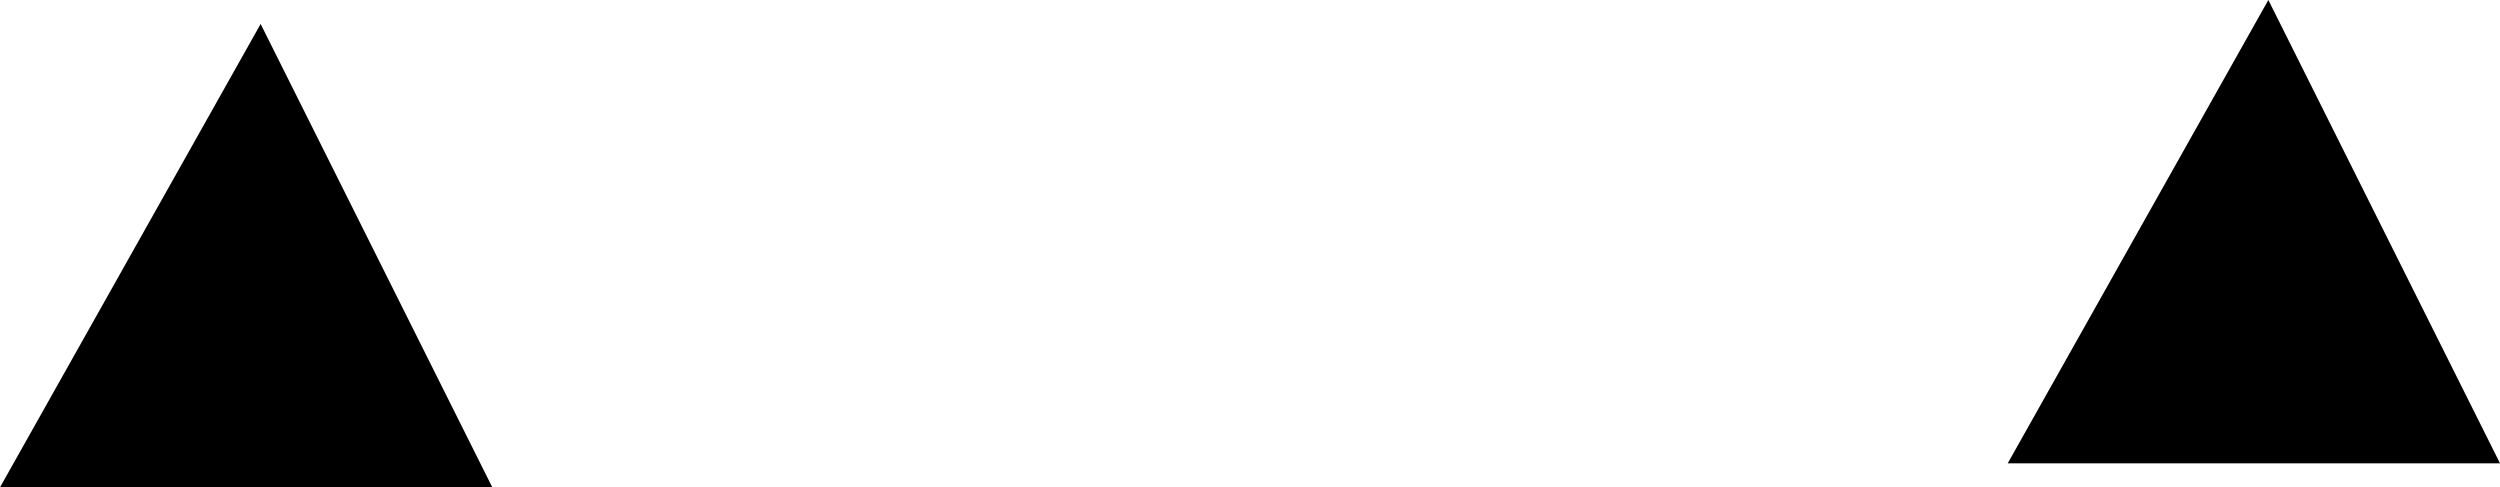 <svg xmlns="http://www.w3.org/2000/svg" width="172.656" height="33.657" xmlns:xlink="http://www.w3.org/1999/xlink" version="1.1"><g transform="translate(-151.208 -300.488)"><g font-family="none" font-size="none" font-weight="none" style="mix-blend-mode: normal" fill="#000000" fill-rule="nonzero" stroke="none" stroke-dasharray="" stroke-dashoffset="0" stroke-linecap="butt" stroke-linejoin="miter" stroke-miterlimit="10" stroke-width="0" text-anchor="none" data-paper-data="{&quot;isPaintingLayer&quot;:true}"><path d="M 289.865 332.488 l 18 -32 l 16 32 Z" data-paper-data="{&quot;origPos&quot;:null}" /><path d="M 151.208 334.144 l 18 -32 l 16 32 Z" data-paper-data="{&quot;origPos&quot;:null}" /></g></g></svg>